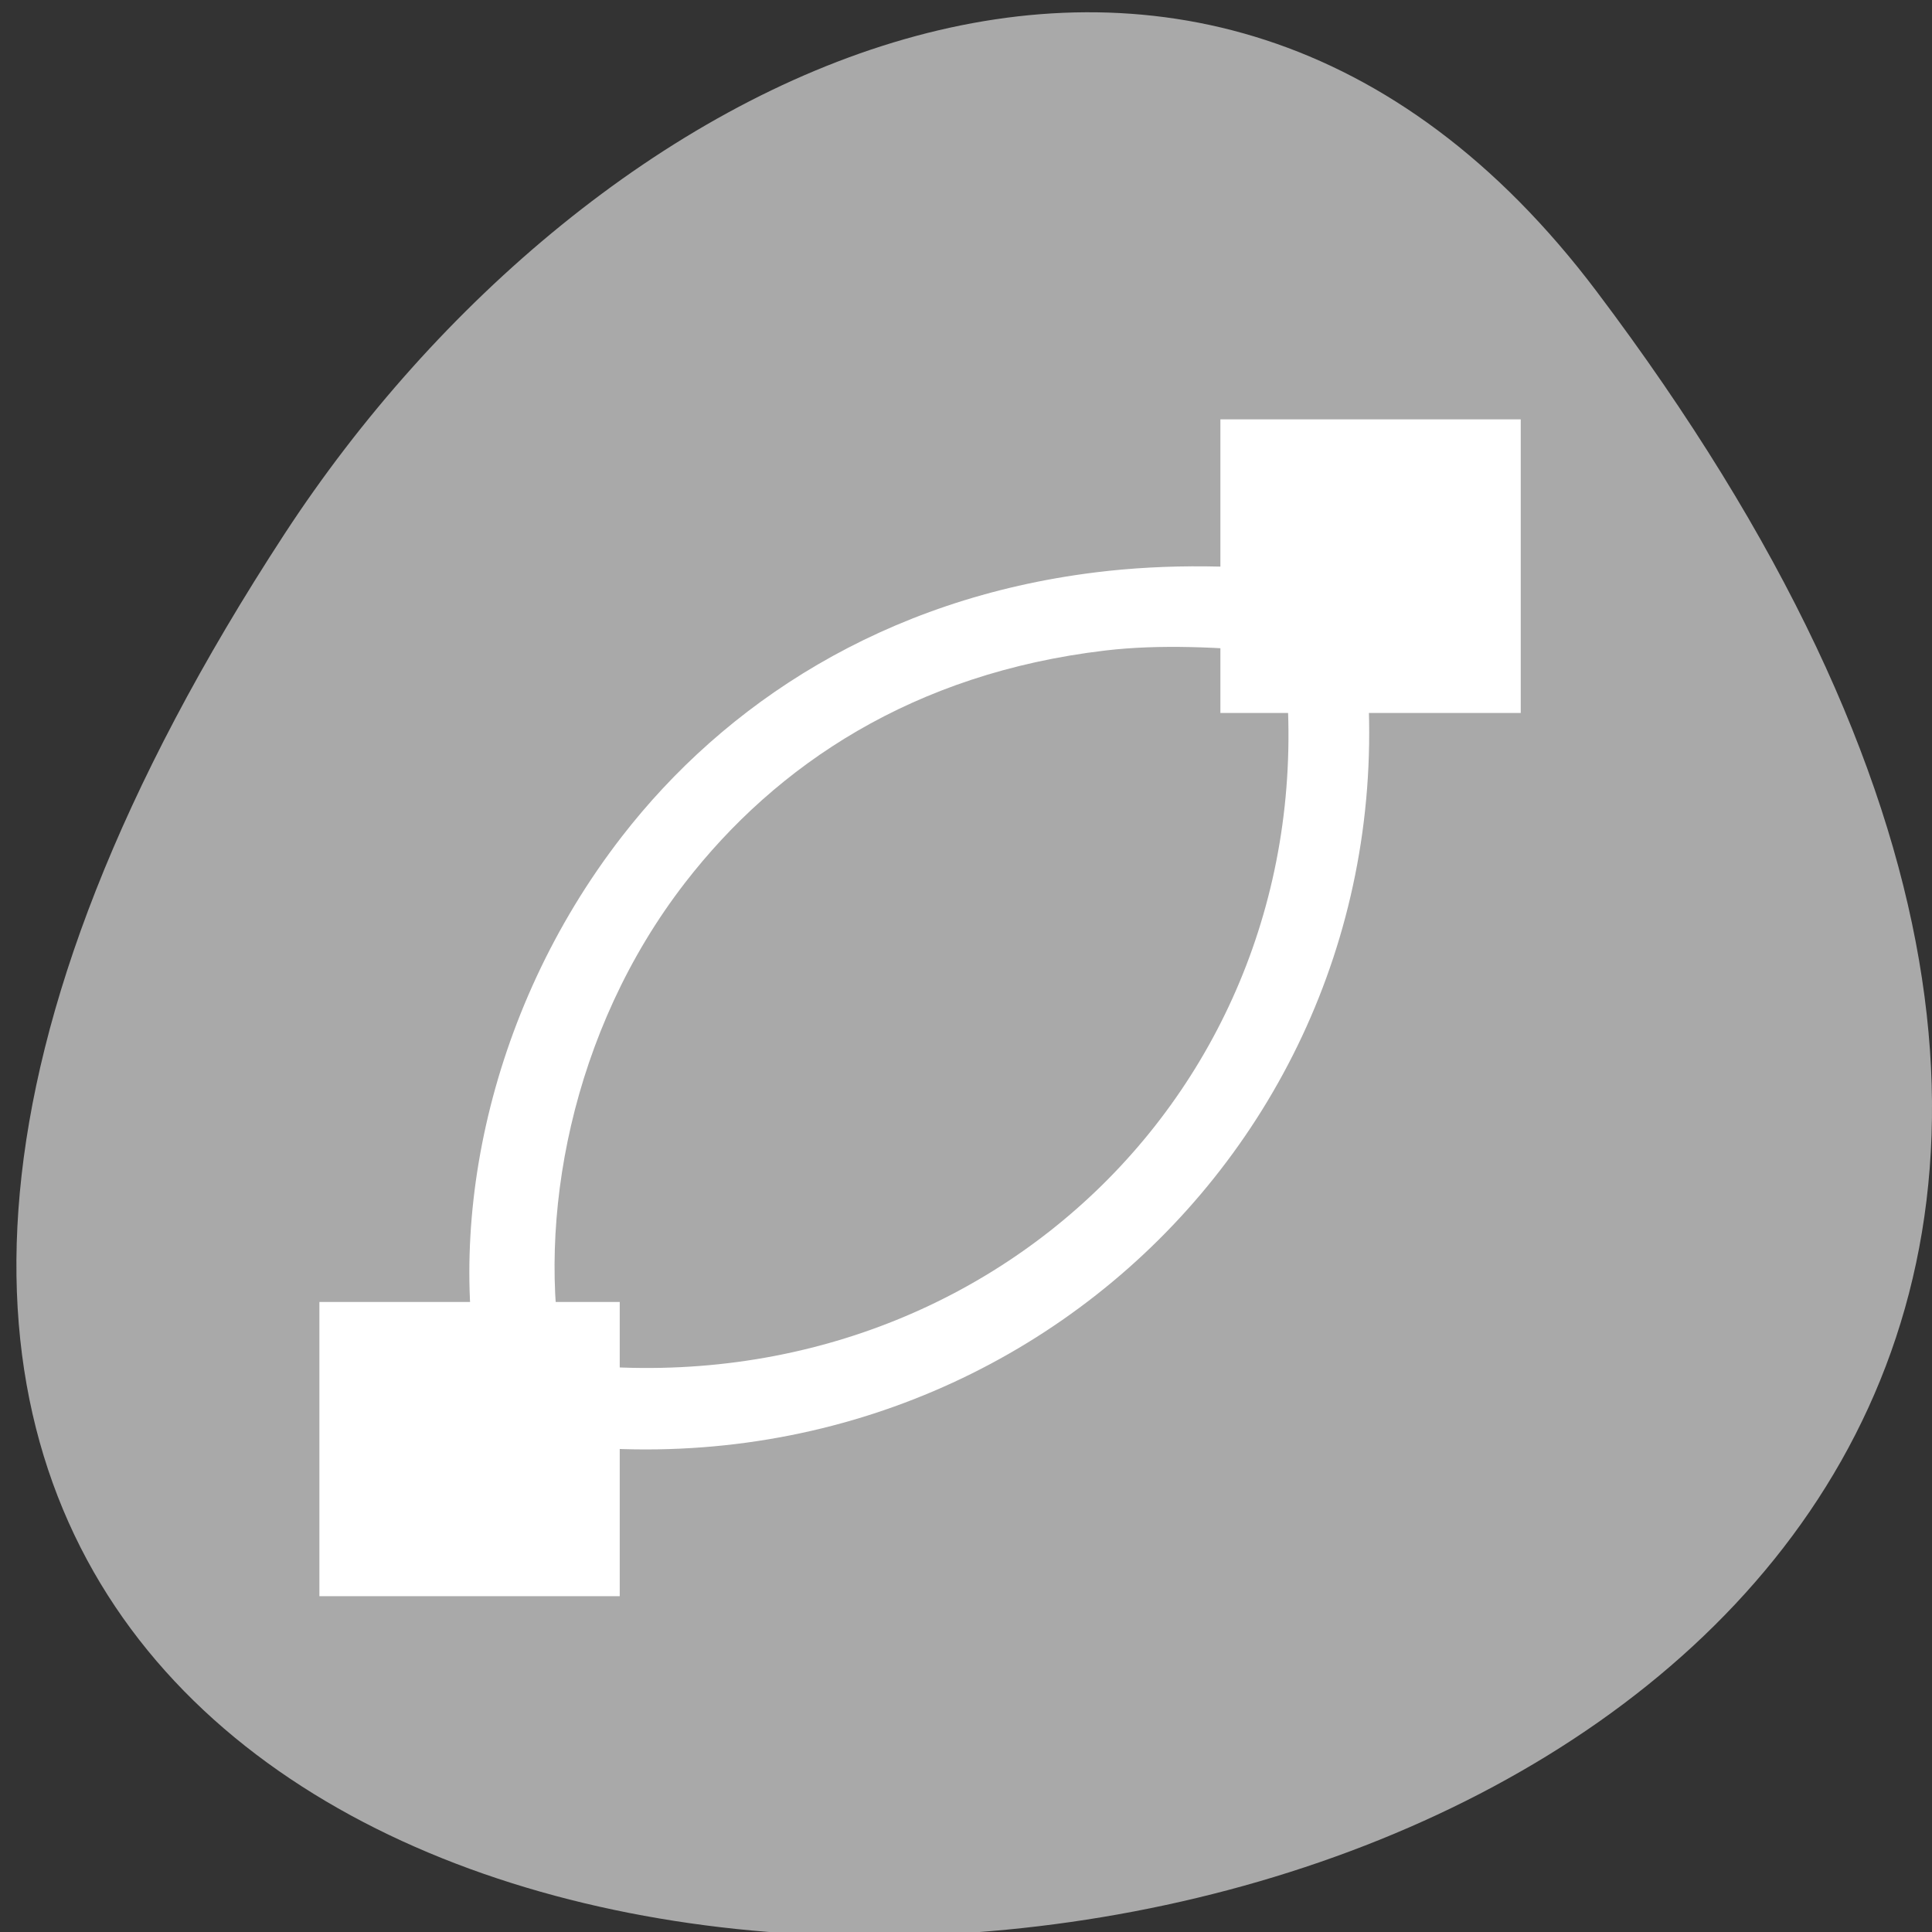 <svg xmlns="http://www.w3.org/2000/svg" viewBox="0 0 256 256"><rect x="0" y="0" width="256" height="256" fill="#333333" stroke="none"/><defs><clipPath><path transform="matrix(15.333 0 0 11.5 415 -125.5)" d="m -24 13 c 0 1.105 -0.672 2 -1.5 2 -0.828 0 -1.5 -0.895 -1.5 -2 0 -1.105 0.672 -2 1.5 -2 0.828 0 1.5 0.895 1.5 2 z"/></clipPath><clipPath><path d="m 148 97 h 77.63 v 24 h -77.62"/></clipPath><clipPath><rect rx="6" height="80" width="84" y="6" x="6" style="fill:#fff"/></clipPath><clipPath><path d="m 74 56.824 h 129 v 139.69 h -129"/></clipPath><clipPath><path d="m 27.707 56.824 h 82.29 v 139.69 h -82.29"/></clipPath><clipPath><path d="m 171 132 h 54.625 v 24 h -54.625"/></clipPath><clipPath><rect rx="6" height="80" width="84" y="6" x="6" style="fill:#fff"/></clipPath><clipPath><rect rx="6" height="80" width="84" y="6" x="6" style="fill:#fff"/></clipPath><clipPath><rect x="6" y="6" width="84" height="80" rx="6" style="fill:#fff"/></clipPath><clipPath><rect rx="6" height="80" width="84" y="6" x="6" style="fill:#fff"/></clipPath><clipPath><rect x="6" y="6" width="84" height="80" rx="6" style="fill:#fff"/></clipPath><clipPath><rect rx="6" height="80" width="84" y="6" x="6" style="fill:#fff"/></clipPath><clipPath><rect rx="6" height="80" width="84" y="6" x="6" style="fill:#fff"/></clipPath></defs><path d="m 291.82 921.19 c 200.11 265.25 -350.59 302.94 -173.86 32.17 40.29 -61.728 120.86 -102.43 173.86 -32.17 z" transform="translate(-80.27 -882.59)" style="fill:#a9a9a9;color:#000"/><g transform="matrix(9.949 0 0 9.746 -7906.93 -5386.21)" style="fill:#fff"><path d="m 811 558.36 h 4 v 3.992 h -4 z"/><path d="m 799 570.36 h 4 v 4 h -4 z"/><path d="m 809.34 560.44 c -2.827 0.356 -4.944 1.789 -6.313 3.594 -1.825 2.407 -2.39 5.451 -1.813 7.781 l 0.063 0.344 l 0.375 0.063 c 6.695 1.126 12.302 -4.567 11.188 -11.313 l -0.063 -0.375 l -0.375 -0.063 c -1.101 -0.139 -2.12 -0.15 -3.063 -0.031 z m 0.125 1.063 c 0.727 -0.088 1.526 -0.047 2.375 0.031 0.679 5.734 -3.916 10.34 -9.594 9.656 -0.353 -1.926 0.094 -4.512 1.625 -6.531 1.216 -1.604 3.041 -2.848 5.594 -3.156 z" style="color:#000"/></g></svg>